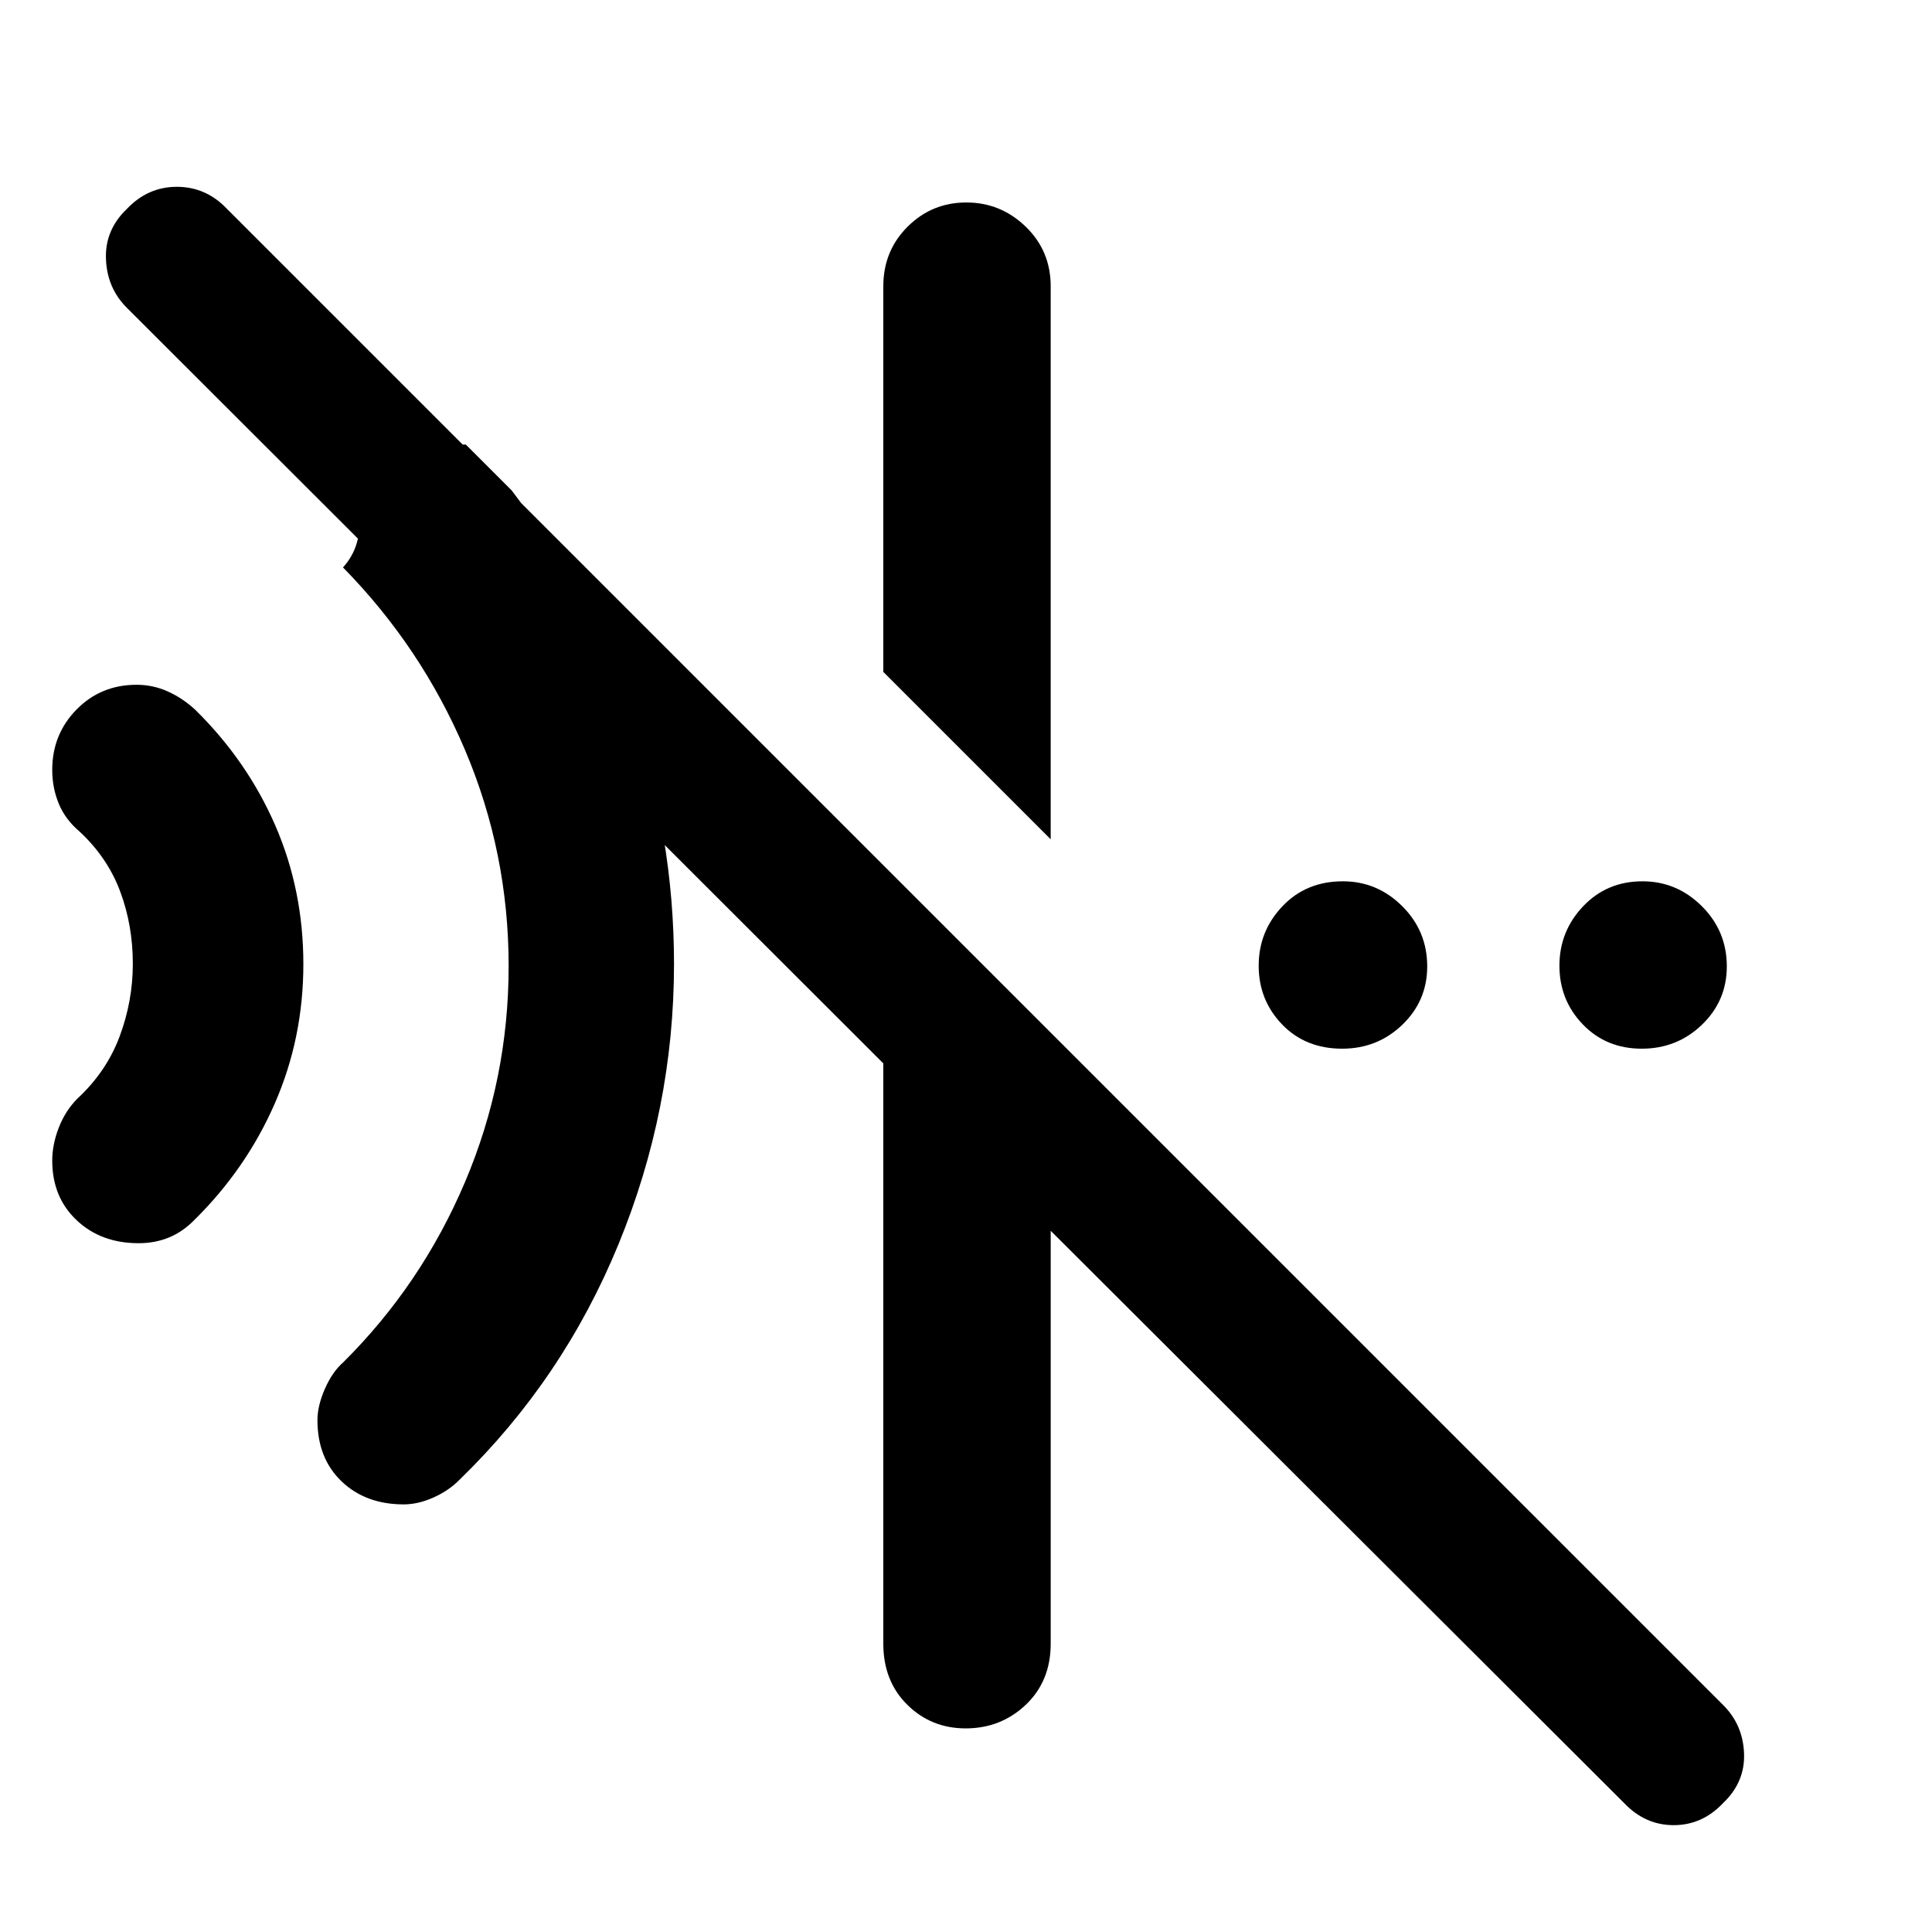 <svg xmlns="http://www.w3.org/2000/svg" height="48" viewBox="0 96 960 960" width="48"><path d="m522.087 513.043-83.174-83.174V238.261q0-17.601 12.071-29.627 12.071-12.025 29.174-12.025t29.516 12.025q12.413 12.026 12.413 29.627v274.782Zm284.914 478.87L522.087 707.565v205.174q0 18.576-12.363 30.332-12.364 11.755-29.899 11.755-17.111 0-29.012-11.755-11.9-11.756-11.9-30.332V624.391L63.086 248.999q-9.869-9.803-10.434-24.271-.566-14.468 10.382-24.902 10.382-11 24.87-11 14.487 0 24.922 11l743.348 743.348q9.87 9.779 10.435 24.042.565 14.263-10.382 24.697-10.382 10.997-24.587 10.997t-24.639-10.997ZM200.626 843.522q-18.96 0-30.924-11.464-11.964-11.464-11.964-30.423 0-7.099 3.691-15.512 3.69-8.413 9.005-13.08 38.942-38.625 60.623-89.688Q252.738 632.292 252.738 576t-21.681-107.355q-21.681-51.063-60.623-90.688 9.957-10.984 7.892-27.818-2.066-16.835-7.774-33.226h60.926l22.782 22.782Q293.087 390.391 314 450.7q20.913 60.309 20.913 124.3 0 72.023-27.565 139.207-27.566 67.184-79.131 117.184-5.232 5.316-12.862 8.723-7.631 3.408-14.729 3.408ZM68.866 713.739q-18.744 0-30.827-11.457-12.084-11.457-12.084-29.549 0-8.081 3.283-16.494t9.283-14.413q14.39-13.341 20.934-30.876 6.544-17.535 6.544-36.047 0-19.077-6.262-35.885-6.261-16.807-20.086-29.713-7.13-6-10.413-13.873-3.283-7.873-3.283-16.88 0-17.688 12.074-29.989 12.073-12.302 29.836-12.302 8.178 0 15.59 3.348 7.414 3.348 13.685 9.196 25.762 25.376 39.68 57.442t13.918 68.831q0 36.755-14.2 69.241-14.201 32.485-39.963 57.876-5.706 5.848-12.62 8.696-6.912 2.848-15.09 2.848Zm598.046-96.652q-18.241 0-29.859-12.071-11.618-12.071-11.618-29.174t11.788-29.516q11.789-12.413 30.022-12.413 17.103 0 29.516 12.363 12.413 12.364 12.413 29.899 0 17.111-12.363 29.012-12.364 11.9-29.899 11.9Zm148.869 0q-17.676 0-29.294-12.071-11.617-12.071-11.617-29.174t11.788-29.516q11.788-12.413 29.457-12.413 17.103 0 29.516 12.363 12.413 12.364 12.413 29.899 0 17.111-12.364 29.012-12.363 11.9-29.899 11.9Z"/></svg>